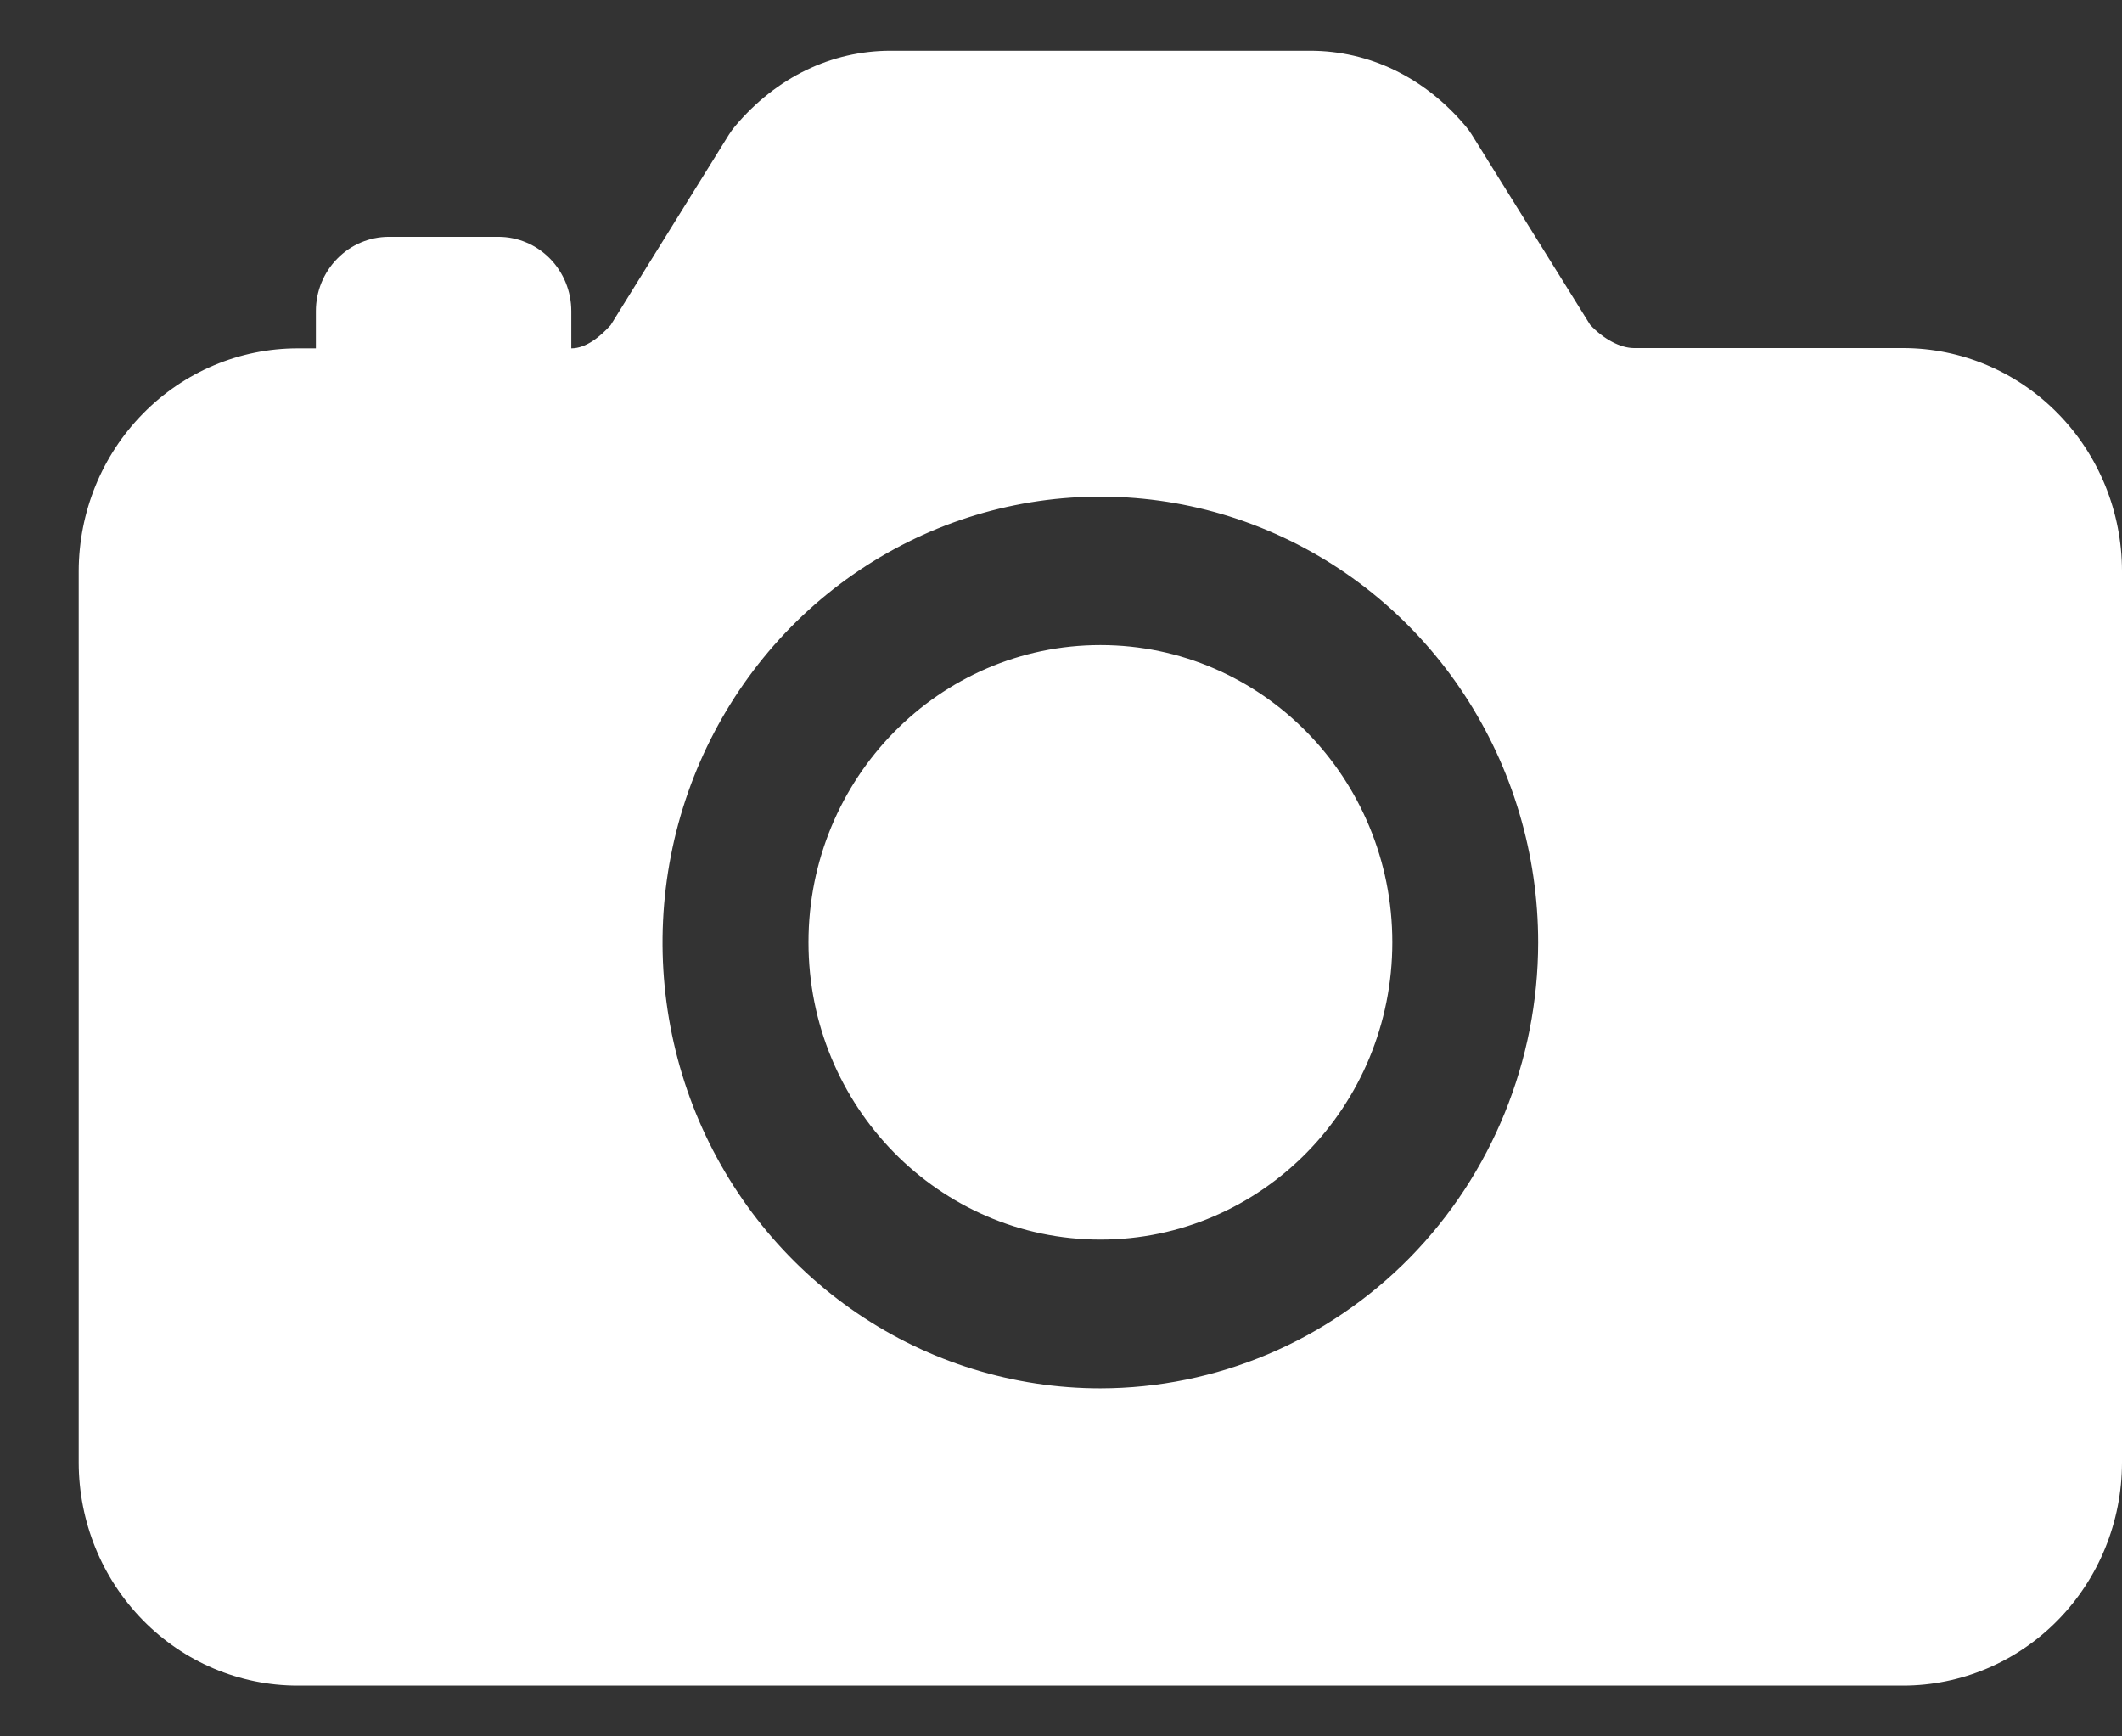 <svg width="22" height="18" viewBox="0 0 22 18" fill="none" xmlns="http://www.w3.org/2000/svg">
  <rect x="0" y="0" width="22" height="18" fill="#333333" stroke="none"/>
  <path fill-rule="evenodd" clip-rule="evenodd" d="M16.941 3.608H19.73C20.332 3.608 20.909 3.852 21.334 4.285C21.76 4.718 21.999 5.306 22 5.919V15.162C21.999 15.775 21.76 16.362 21.334 16.796C20.909 17.229 20.332 17.473 19.73 17.473H3.086C2.484 17.473 1.907 17.229 1.482 16.796C1.056 16.362 0.817 15.775 0.816 15.162V5.921C0.817 5.309 1.056 4.721 1.482 4.288C1.907 3.855 2.484 3.611 3.086 3.611H3.275V3.225C3.275 3.021 3.355 2.825 3.497 2.681C3.639 2.536 3.831 2.455 4.032 2.455H5.167C5.367 2.455 5.56 2.536 5.702 2.681C5.843 2.825 5.923 3.021 5.923 3.225V3.611C6.078 3.611 6.226 3.486 6.331 3.37L7.557 1.396C7.577 1.365 7.598 1.335 7.622 1.307C8.046 0.804 8.618 0.526 9.233 0.526H13.583C14.198 0.526 14.771 0.804 15.194 1.307C15.218 1.335 15.24 1.365 15.259 1.396L16.486 3.367C16.623 3.514 16.799 3.608 16.941 3.608ZM8.886 13.613C9.633 14.121 10.51 14.392 11.408 14.392C12.612 14.391 13.765 13.903 14.617 13.037C15.467 12.17 15.946 10.995 15.947 9.77C15.947 8.856 15.681 7.962 15.182 7.202C14.684 6.442 13.975 5.85 13.145 5.5C12.316 5.15 11.403 5.059 10.523 5.237C9.642 5.415 8.833 5.856 8.198 6.502C7.564 7.148 7.131 7.972 6.956 8.868C6.781 9.765 6.871 10.694 7.214 11.539C7.558 12.383 8.14 13.105 8.886 13.613ZM14.435 9.768C14.435 11.47 13.08 12.85 11.409 12.85C9.737 12.85 8.382 11.47 8.382 9.768C8.382 8.067 9.737 6.687 11.409 6.687C13.08 6.687 14.435 8.067 14.435 9.768Z" fill="white"/>
</svg>
